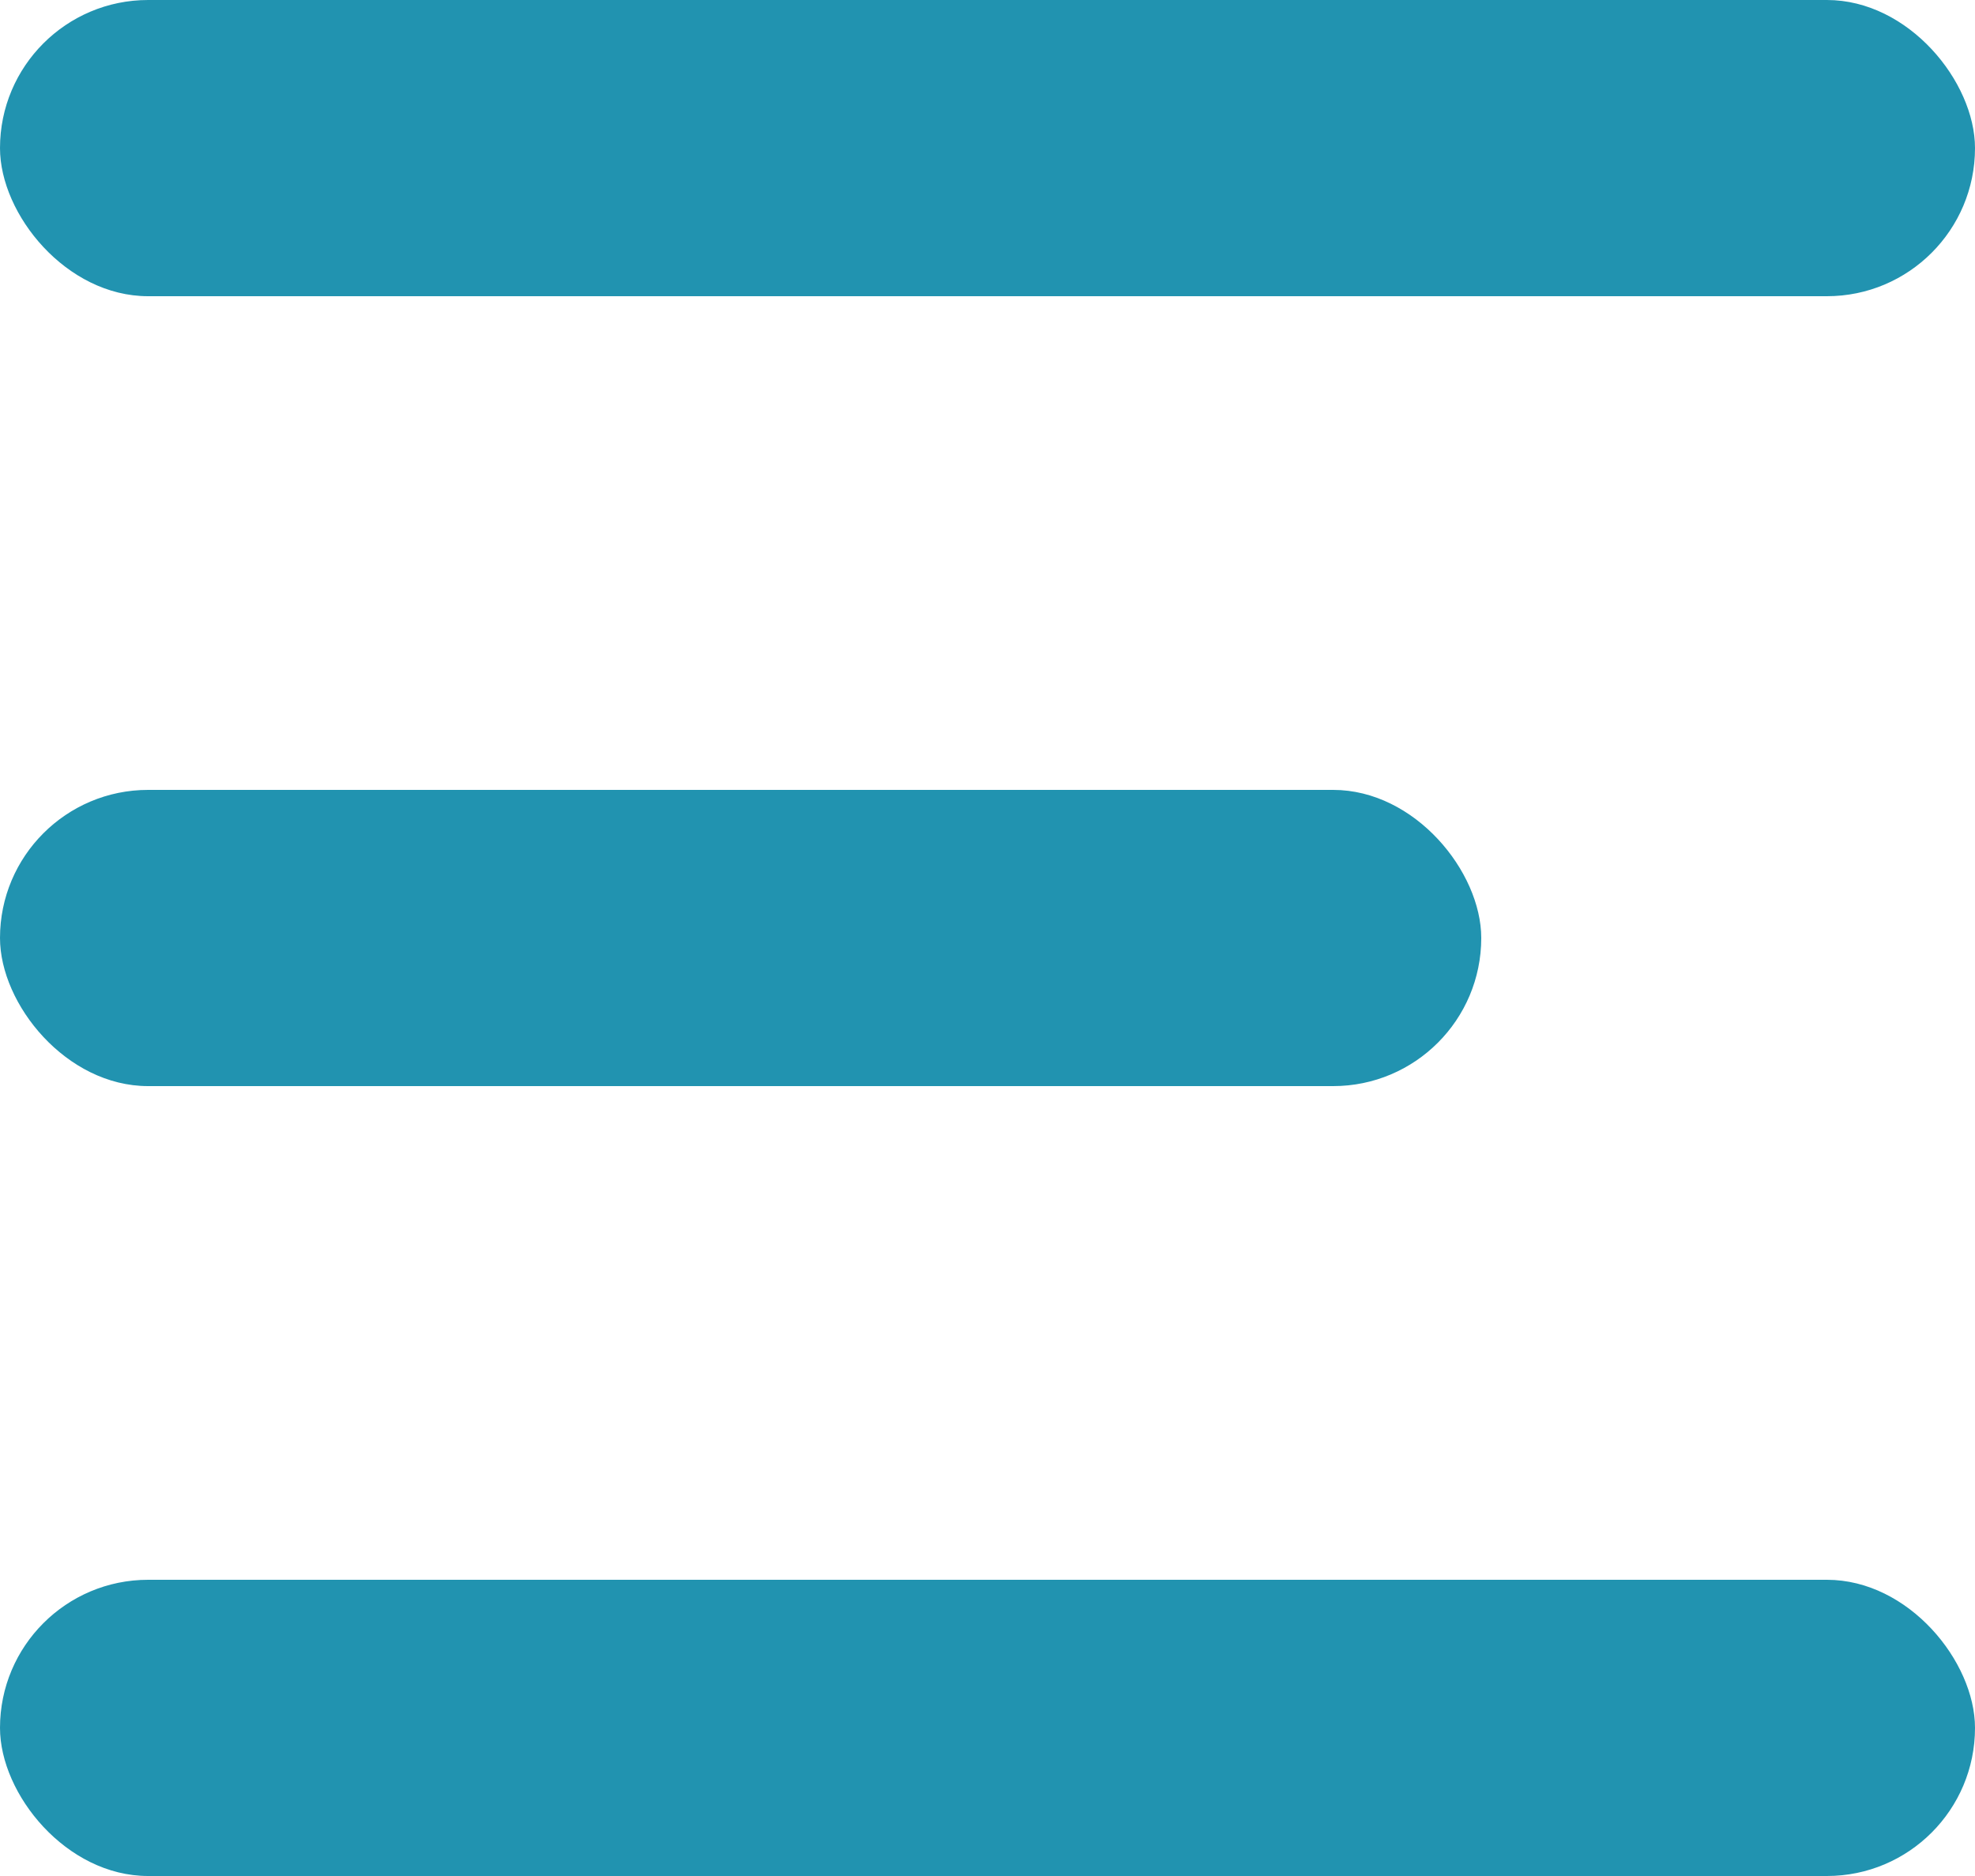 <svg xmlns="http://www.w3.org/2000/svg" width="20" height="19" viewBox="0 0 20 19">
    <g fill="#2193B0" fill-rule="evenodd">
        <rect width="20" height="3" rx="1.5"/>
        <rect width="15" height="3" y="8" rx="1.5"/>
        <rect width="20" height="3" y="16" rx="1.5"/>
    </g>
</svg>
